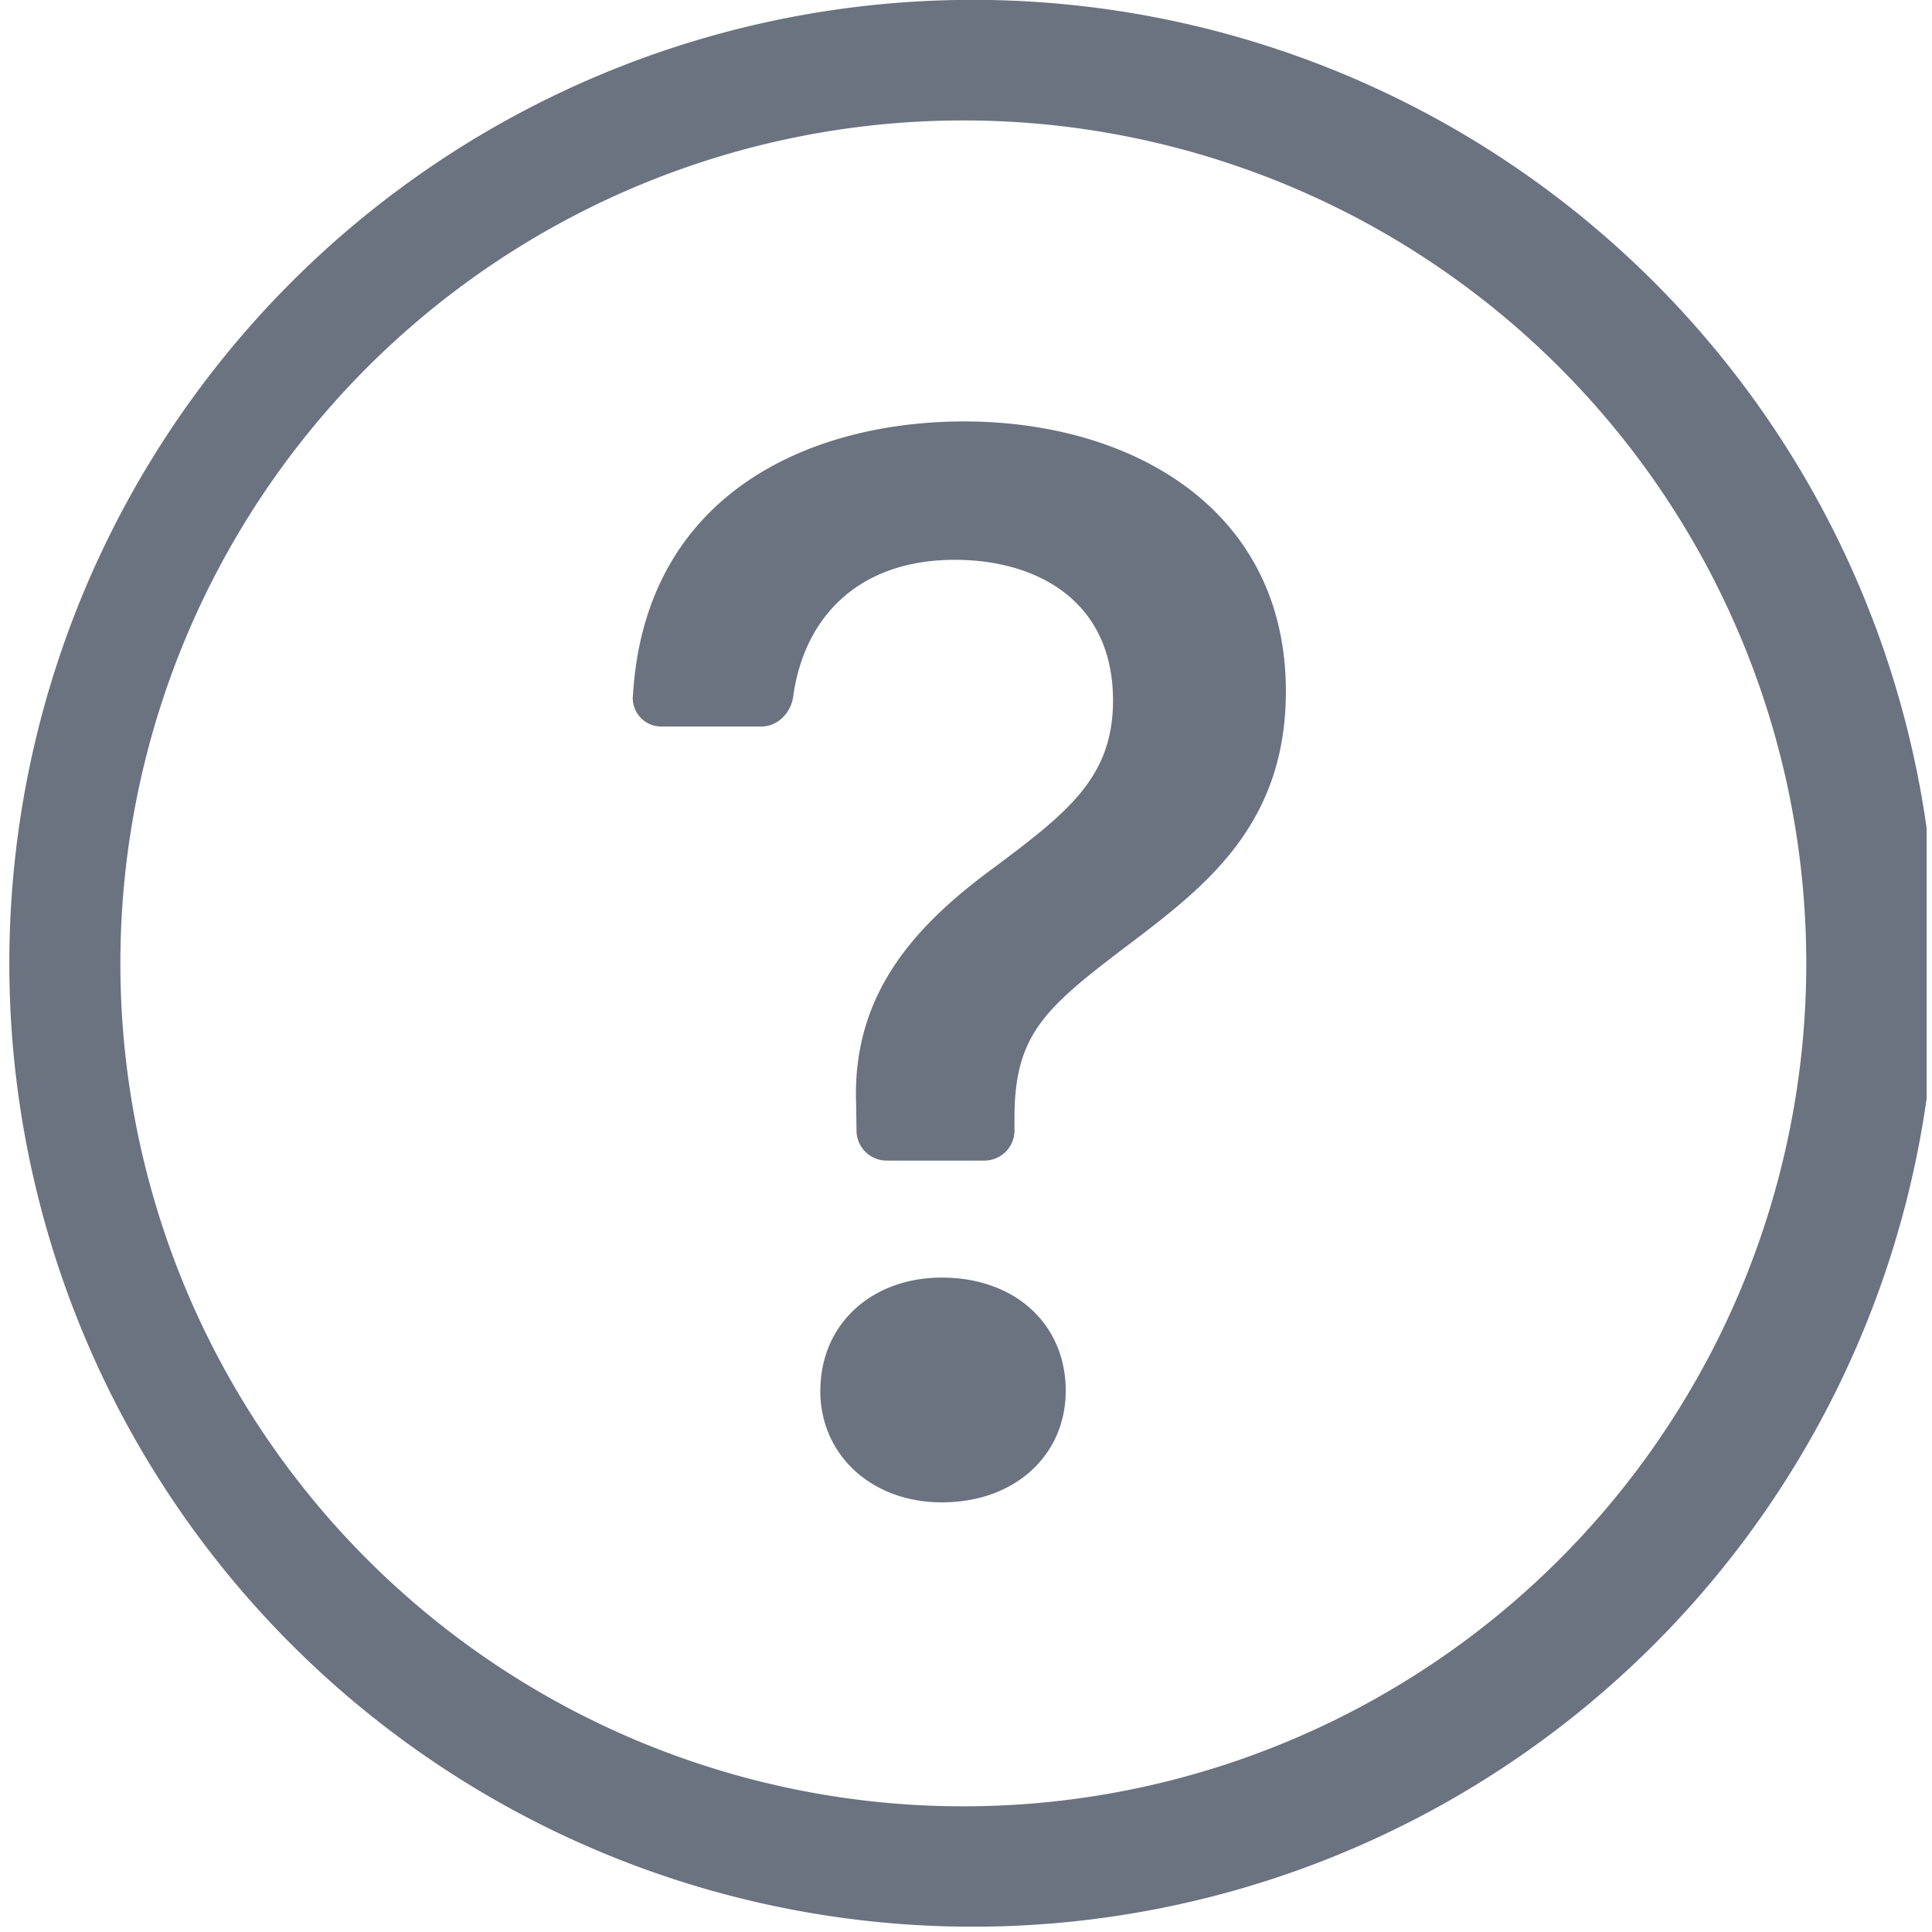 <svg fill="none" xmlns="http://www.w3.org/2000/svg" viewBox="0 0 21 21">
  <g clip-path="url(#UKptR_otGFIAa)" fill="#6B7280">
    <path d="M10.471 19.634a9.162 9.162 0 110-18.325 9.162 9.162 0 010 18.325zm0 1.308a10.472 10.472 0 100-20.943 10.472 10.472 0 000 20.943z"/>
    <path d="M6.878 7.573a.31.31 0 00.316.324h1.08c.18 0 .324-.148.348-.328.118-.858.707-1.484 1.756-1.484.898 0 1.72.449 1.72 1.529 0 .831-.49 1.213-1.263 1.794-.88.64-1.578 1.388-1.529 2.601l.004.284a.327.327 0 00.327.322H10.7a.327.327 0 00.327-.327v-.138c0-.94.357-1.213 1.322-1.944.797-.607 1.628-1.28 1.628-2.692 0-1.977-1.67-2.933-3.498-2.933-1.659 0-3.475.772-3.6 2.992zm2.038 7.543c0 .698.557 1.214 1.322 1.214.797 0 1.346-.516 1.346-1.213 0-.723-.55-1.23-1.347-1.23-.764 0-1.32.507-1.32 1.23z"/>
  </g>
  <defs>
    <clipPath id="UKptR_otGFIAa">
      <path fill="#fff" d="M0 0h20.942v20.942H0z"/>
    </clipPath>
  </defs>
</svg>
